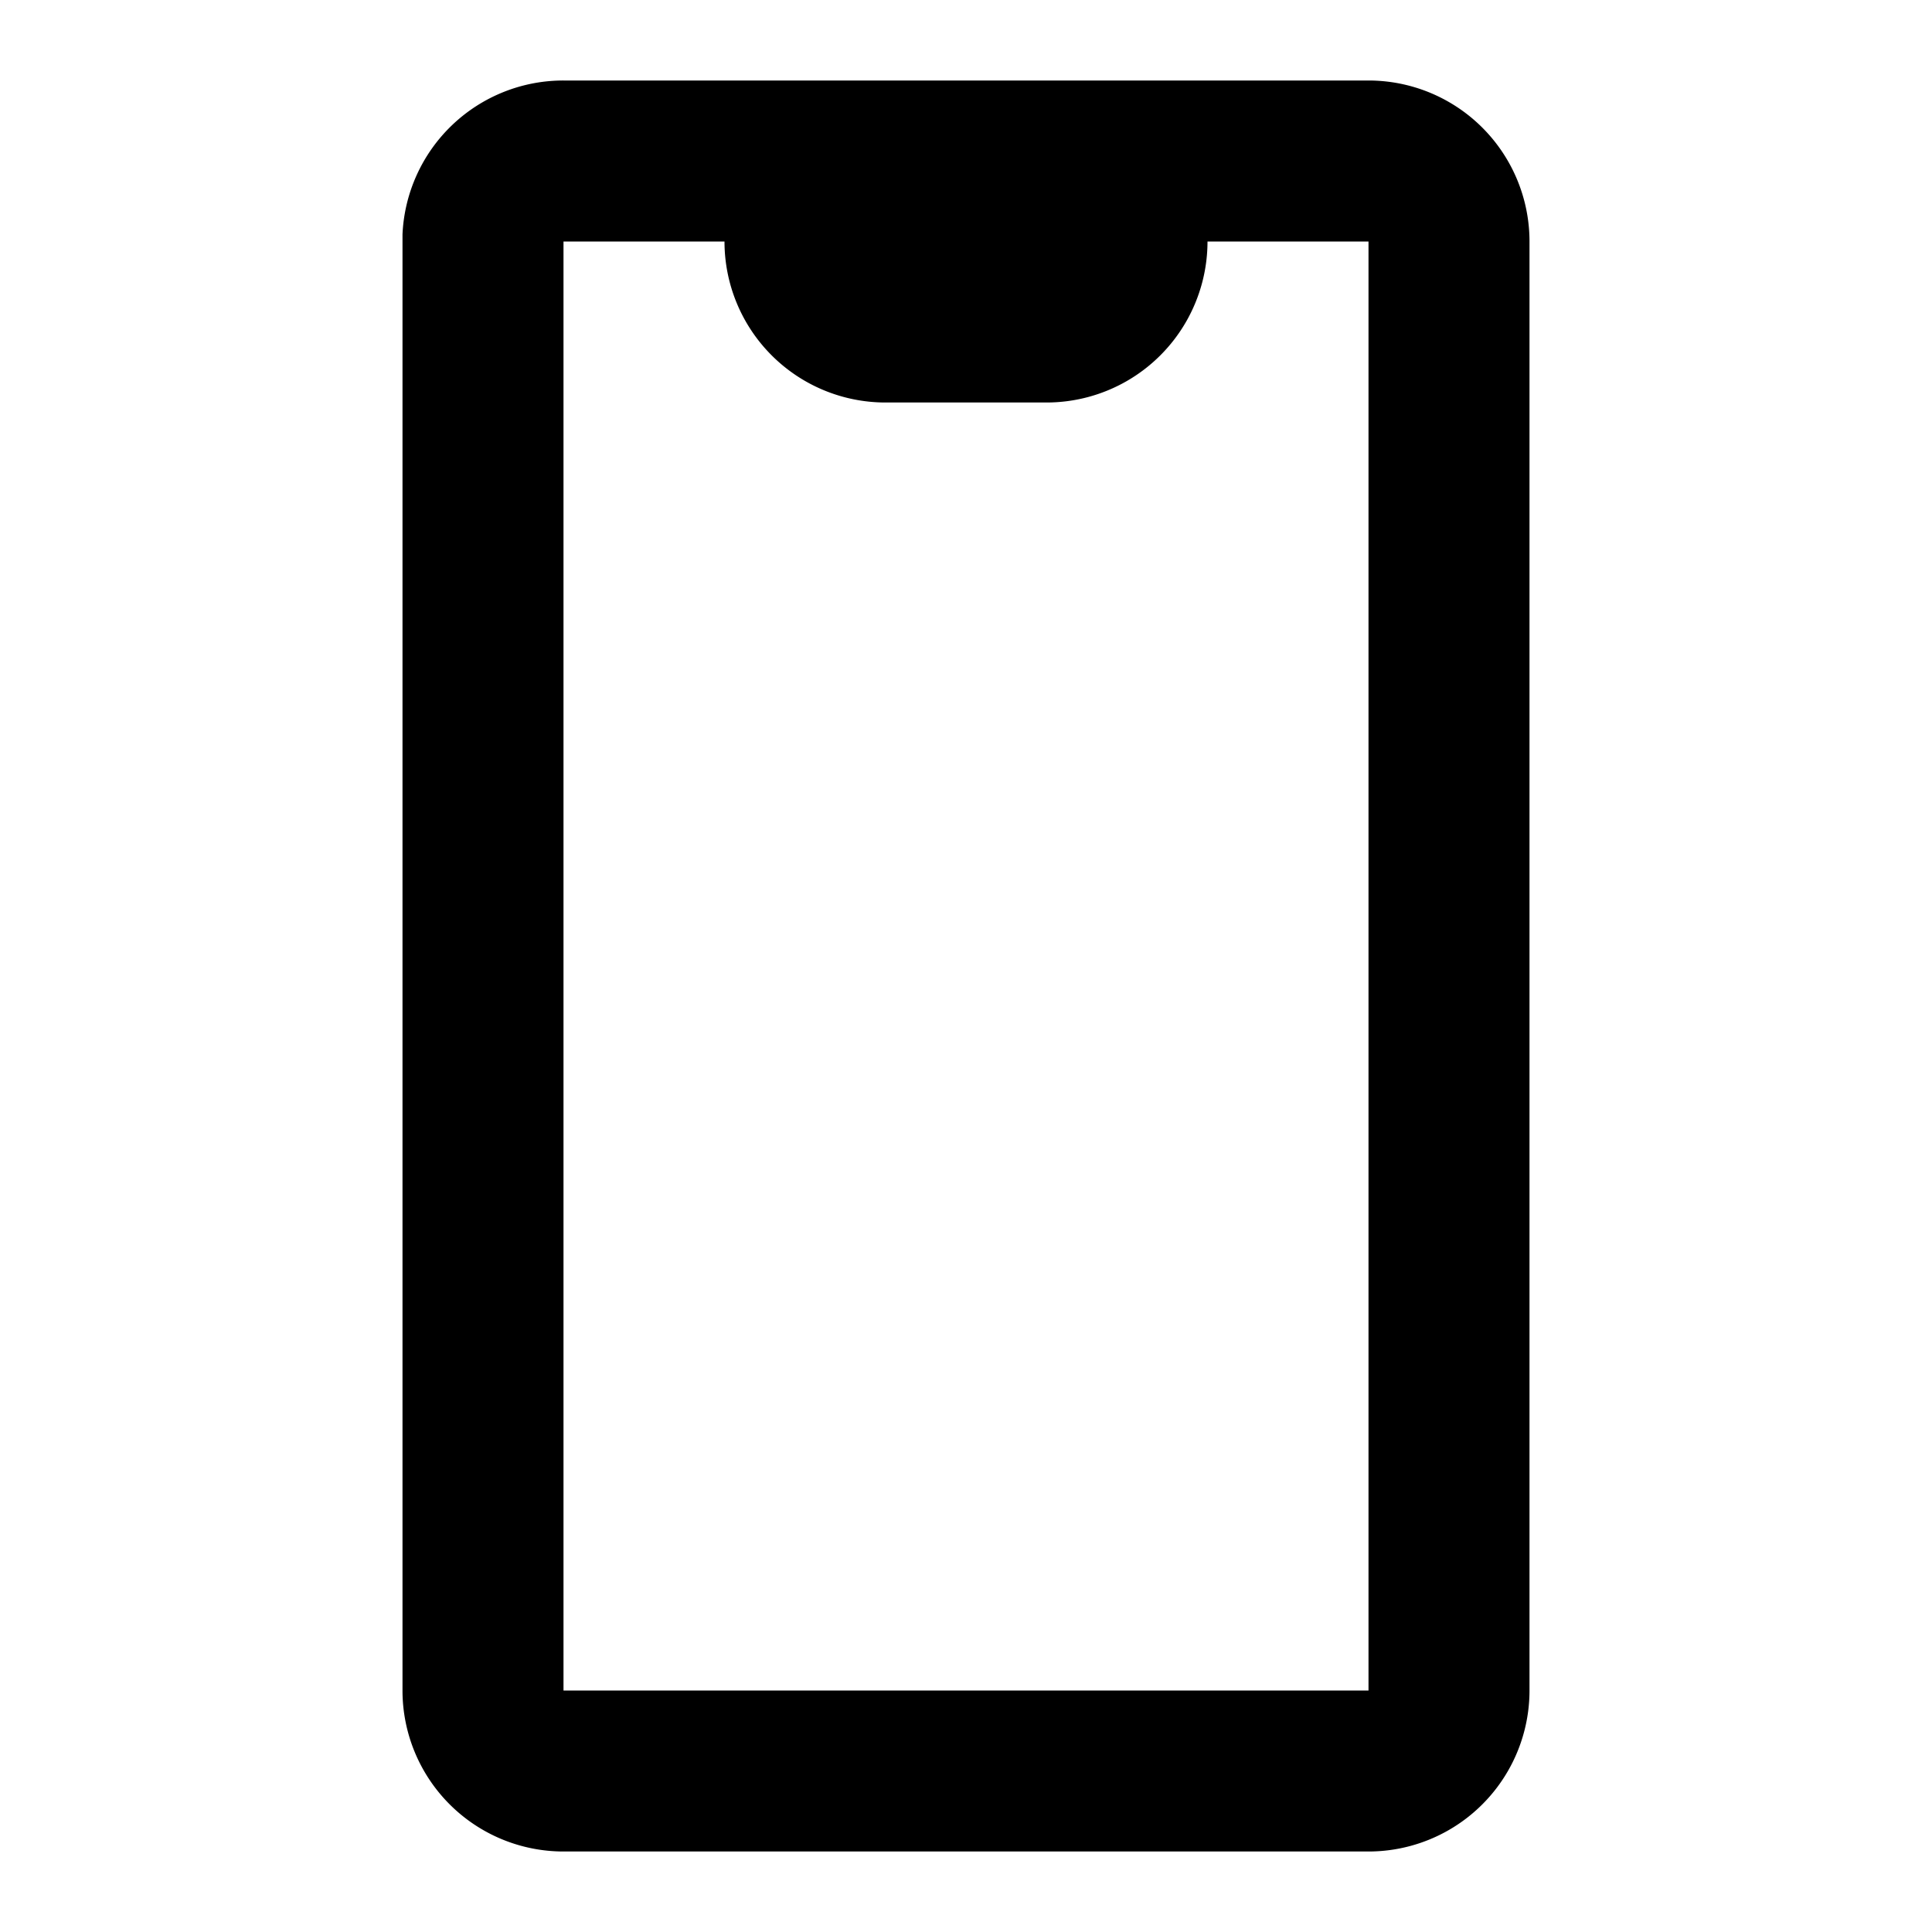 <svg xmlns="http://www.w3.org/2000/svg" xmlns:xlink="http://www.w3.org/1999/xlink" aria-hidden="true" role="img" class="iconify iconify--ci" width="1em" height="1em" preserveAspectRatio="xMidYMid meet" viewBox="0 0 24 24"><path fill="currentColor" d="M17 23H7a2 2 0 0 1-2-2V2.913A2 2 0 0 1 7 1h10a2 2 0 0 1 2 2v18a2 2 0 0 1-2 2ZM7 3v18h10V3h-2a2 2 0 0 1-2 2h-2a2 2 0 0 1-2-2H7Z"></path></svg>